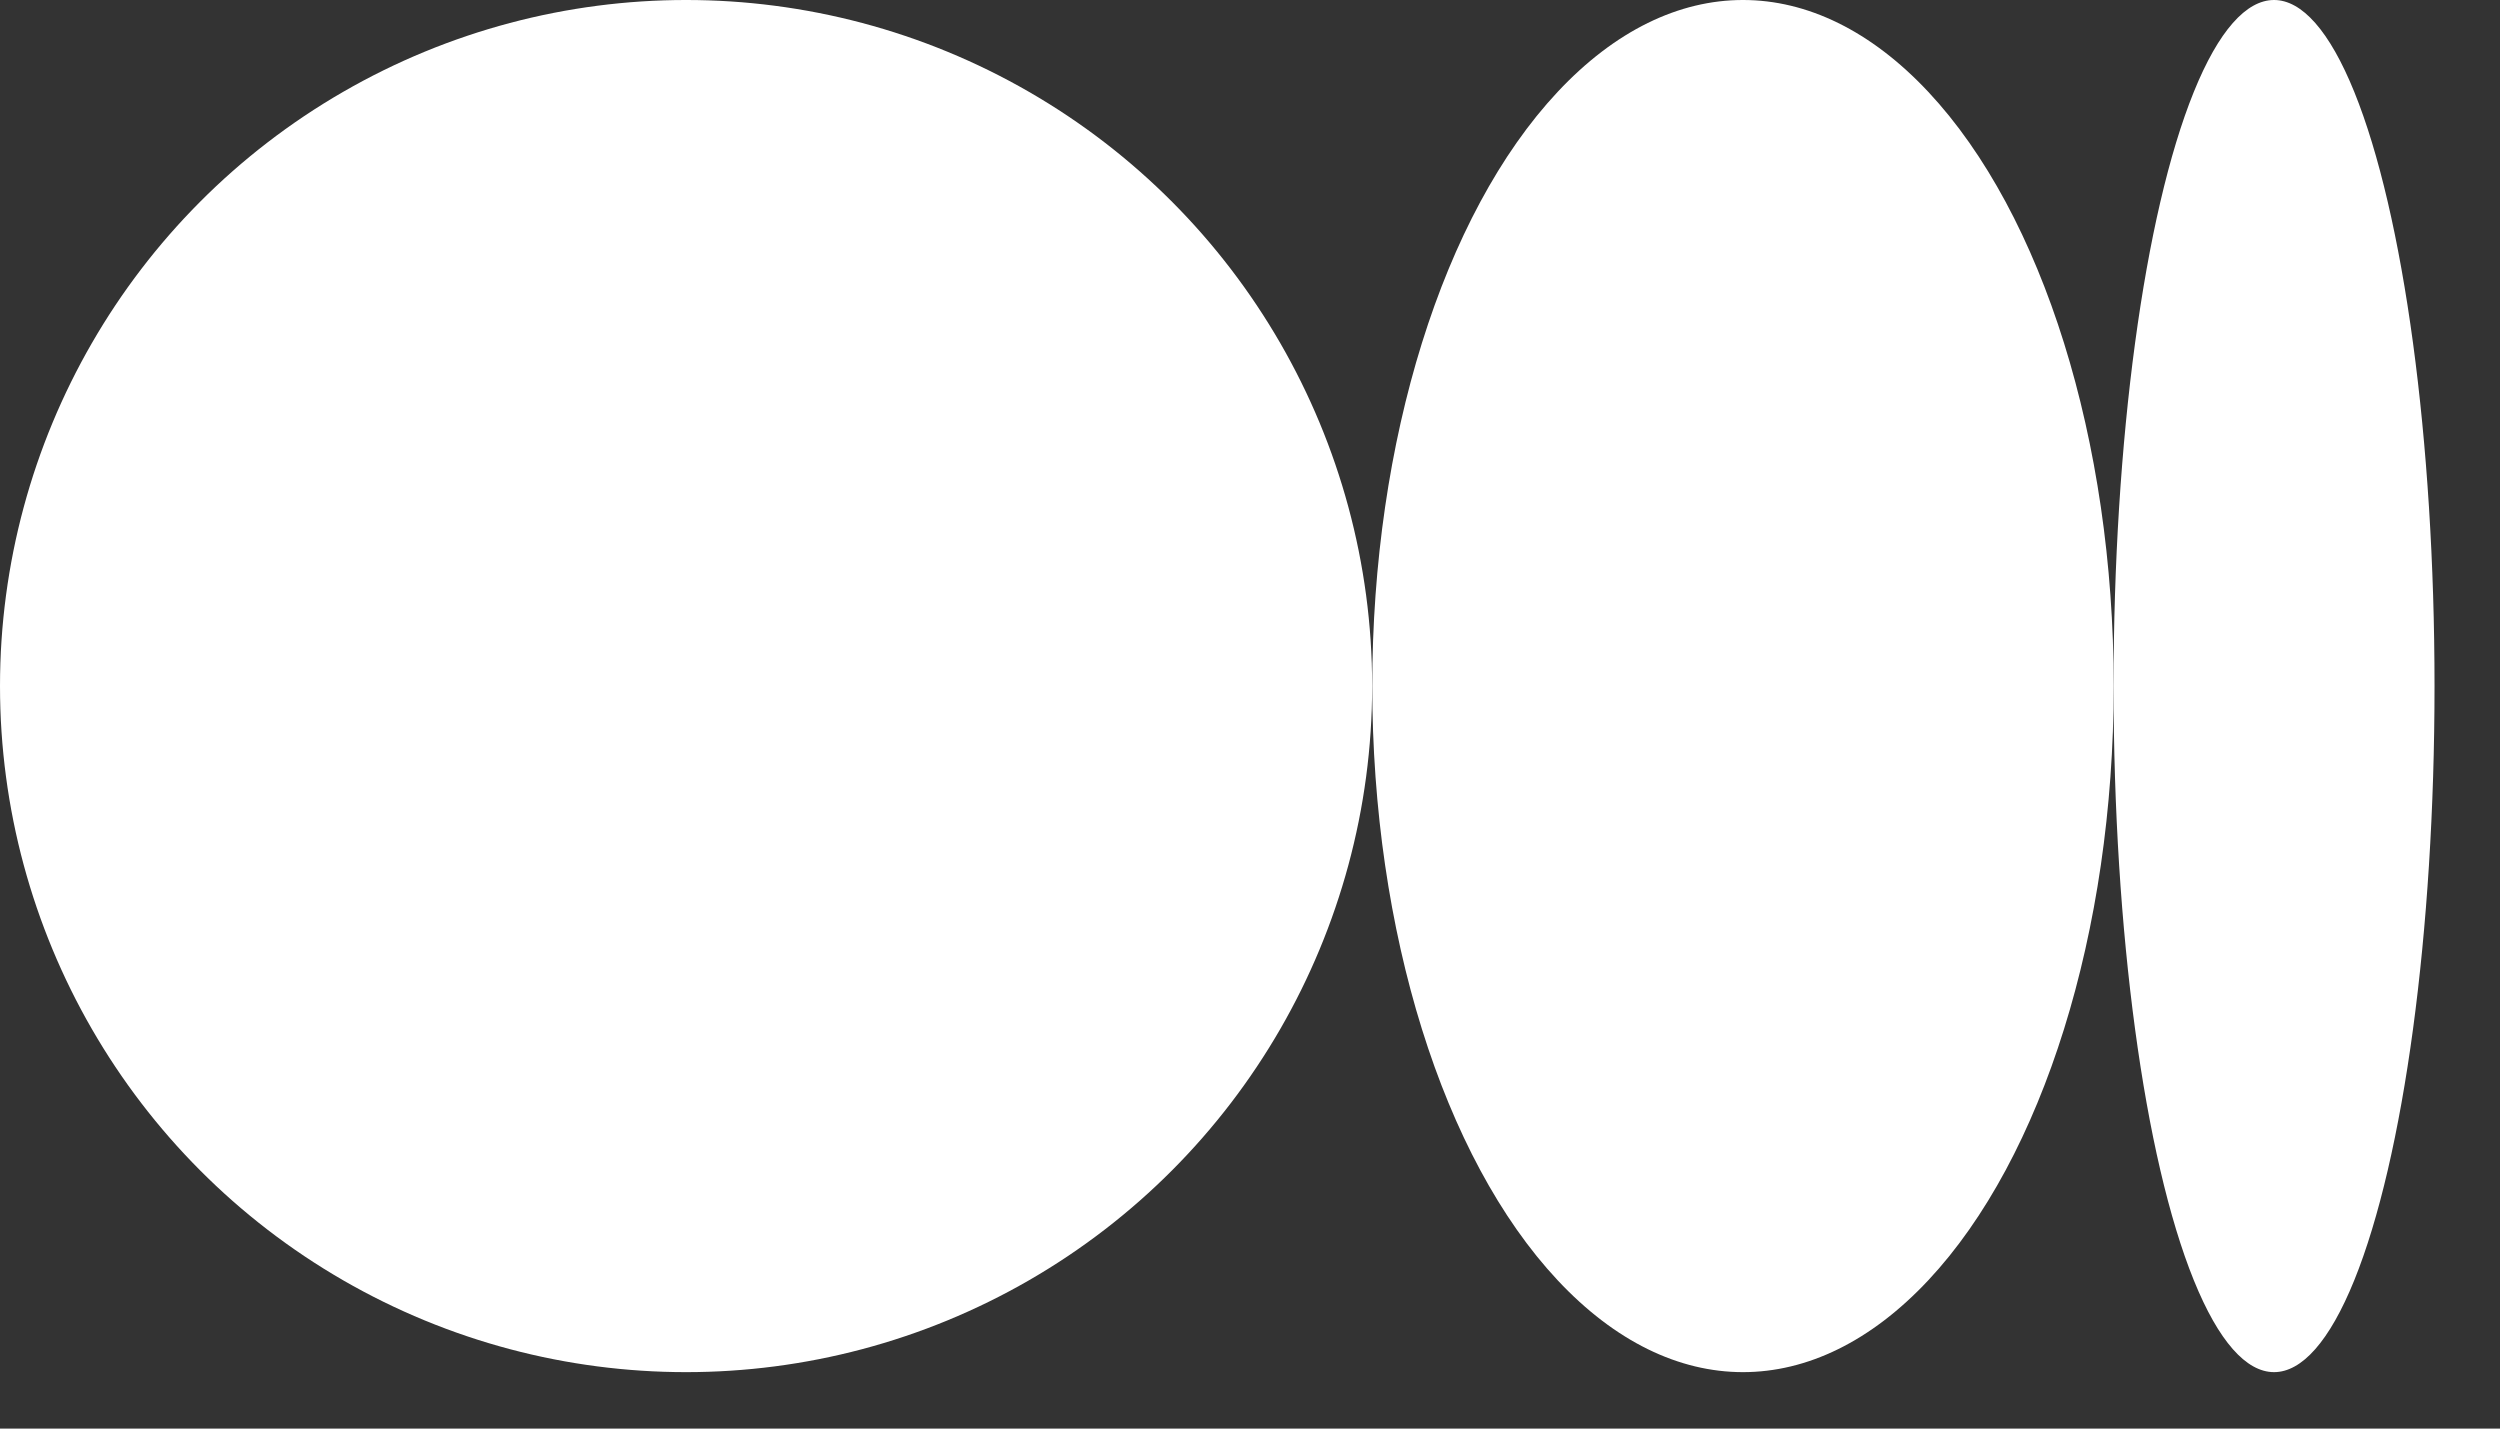 <svg width="21" height="12" viewBox="0 0 21 12" fill="none" xmlns="http://www.w3.org/2000/svg">
<rect x="0" y="0" width="21" height="12" fill="#333333" stroke="none"/>
<circle cx="5.763" cy="5.763" r="5.763" fill="white"/>
<ellipse cx="14.641" cy="5.763" rx="3.114" ry="5.763" fill="white"/>
<ellipse cx="19.102" cy="5.763" rx="1.348" ry="5.763" fill="white"/>
</svg>
